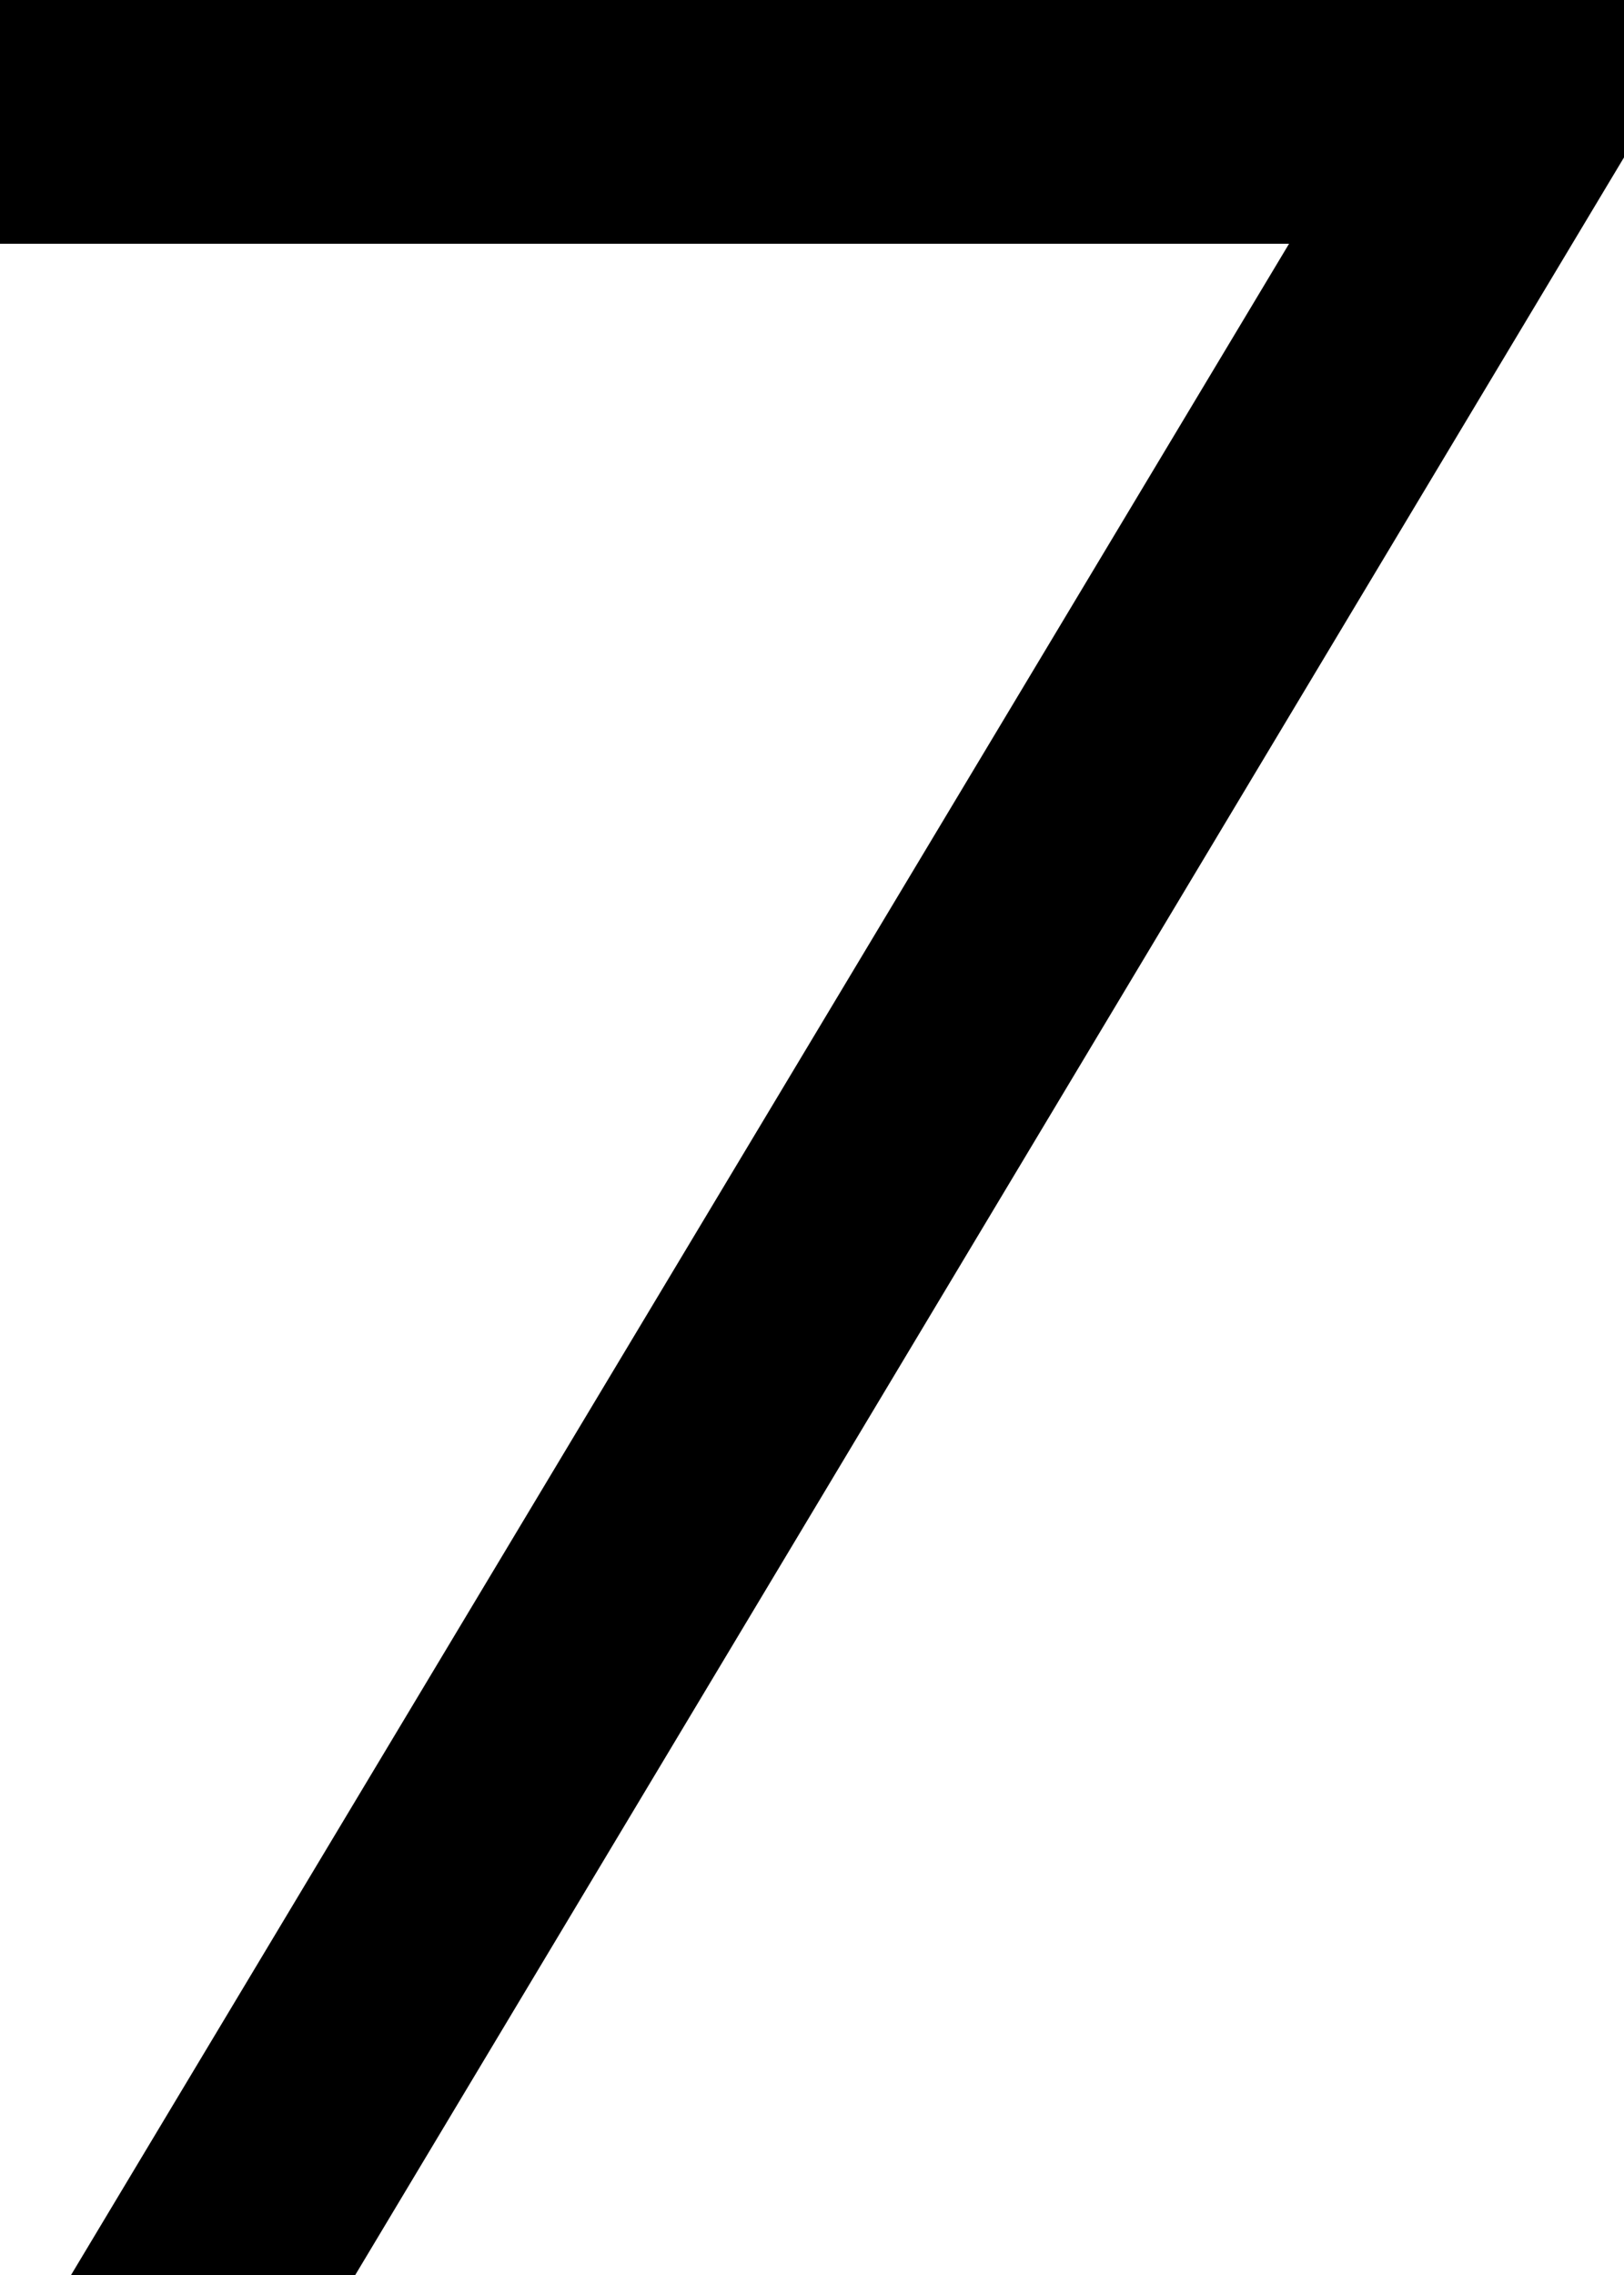 <svg xmlns="http://www.w3.org/2000/svg" viewBox="0 0 320 448">
  <path d="M 320 0 L 296 0 L 320 0 L 0 0 L 0 48 L 0 48 L 24 48 L 254 48 L 14 448 L 14 448 L 70 448 L 70 448 L 317 36 L 317 36 L 320 31 L 320 31 L 320 0 L 320 0 Z" />
</svg>